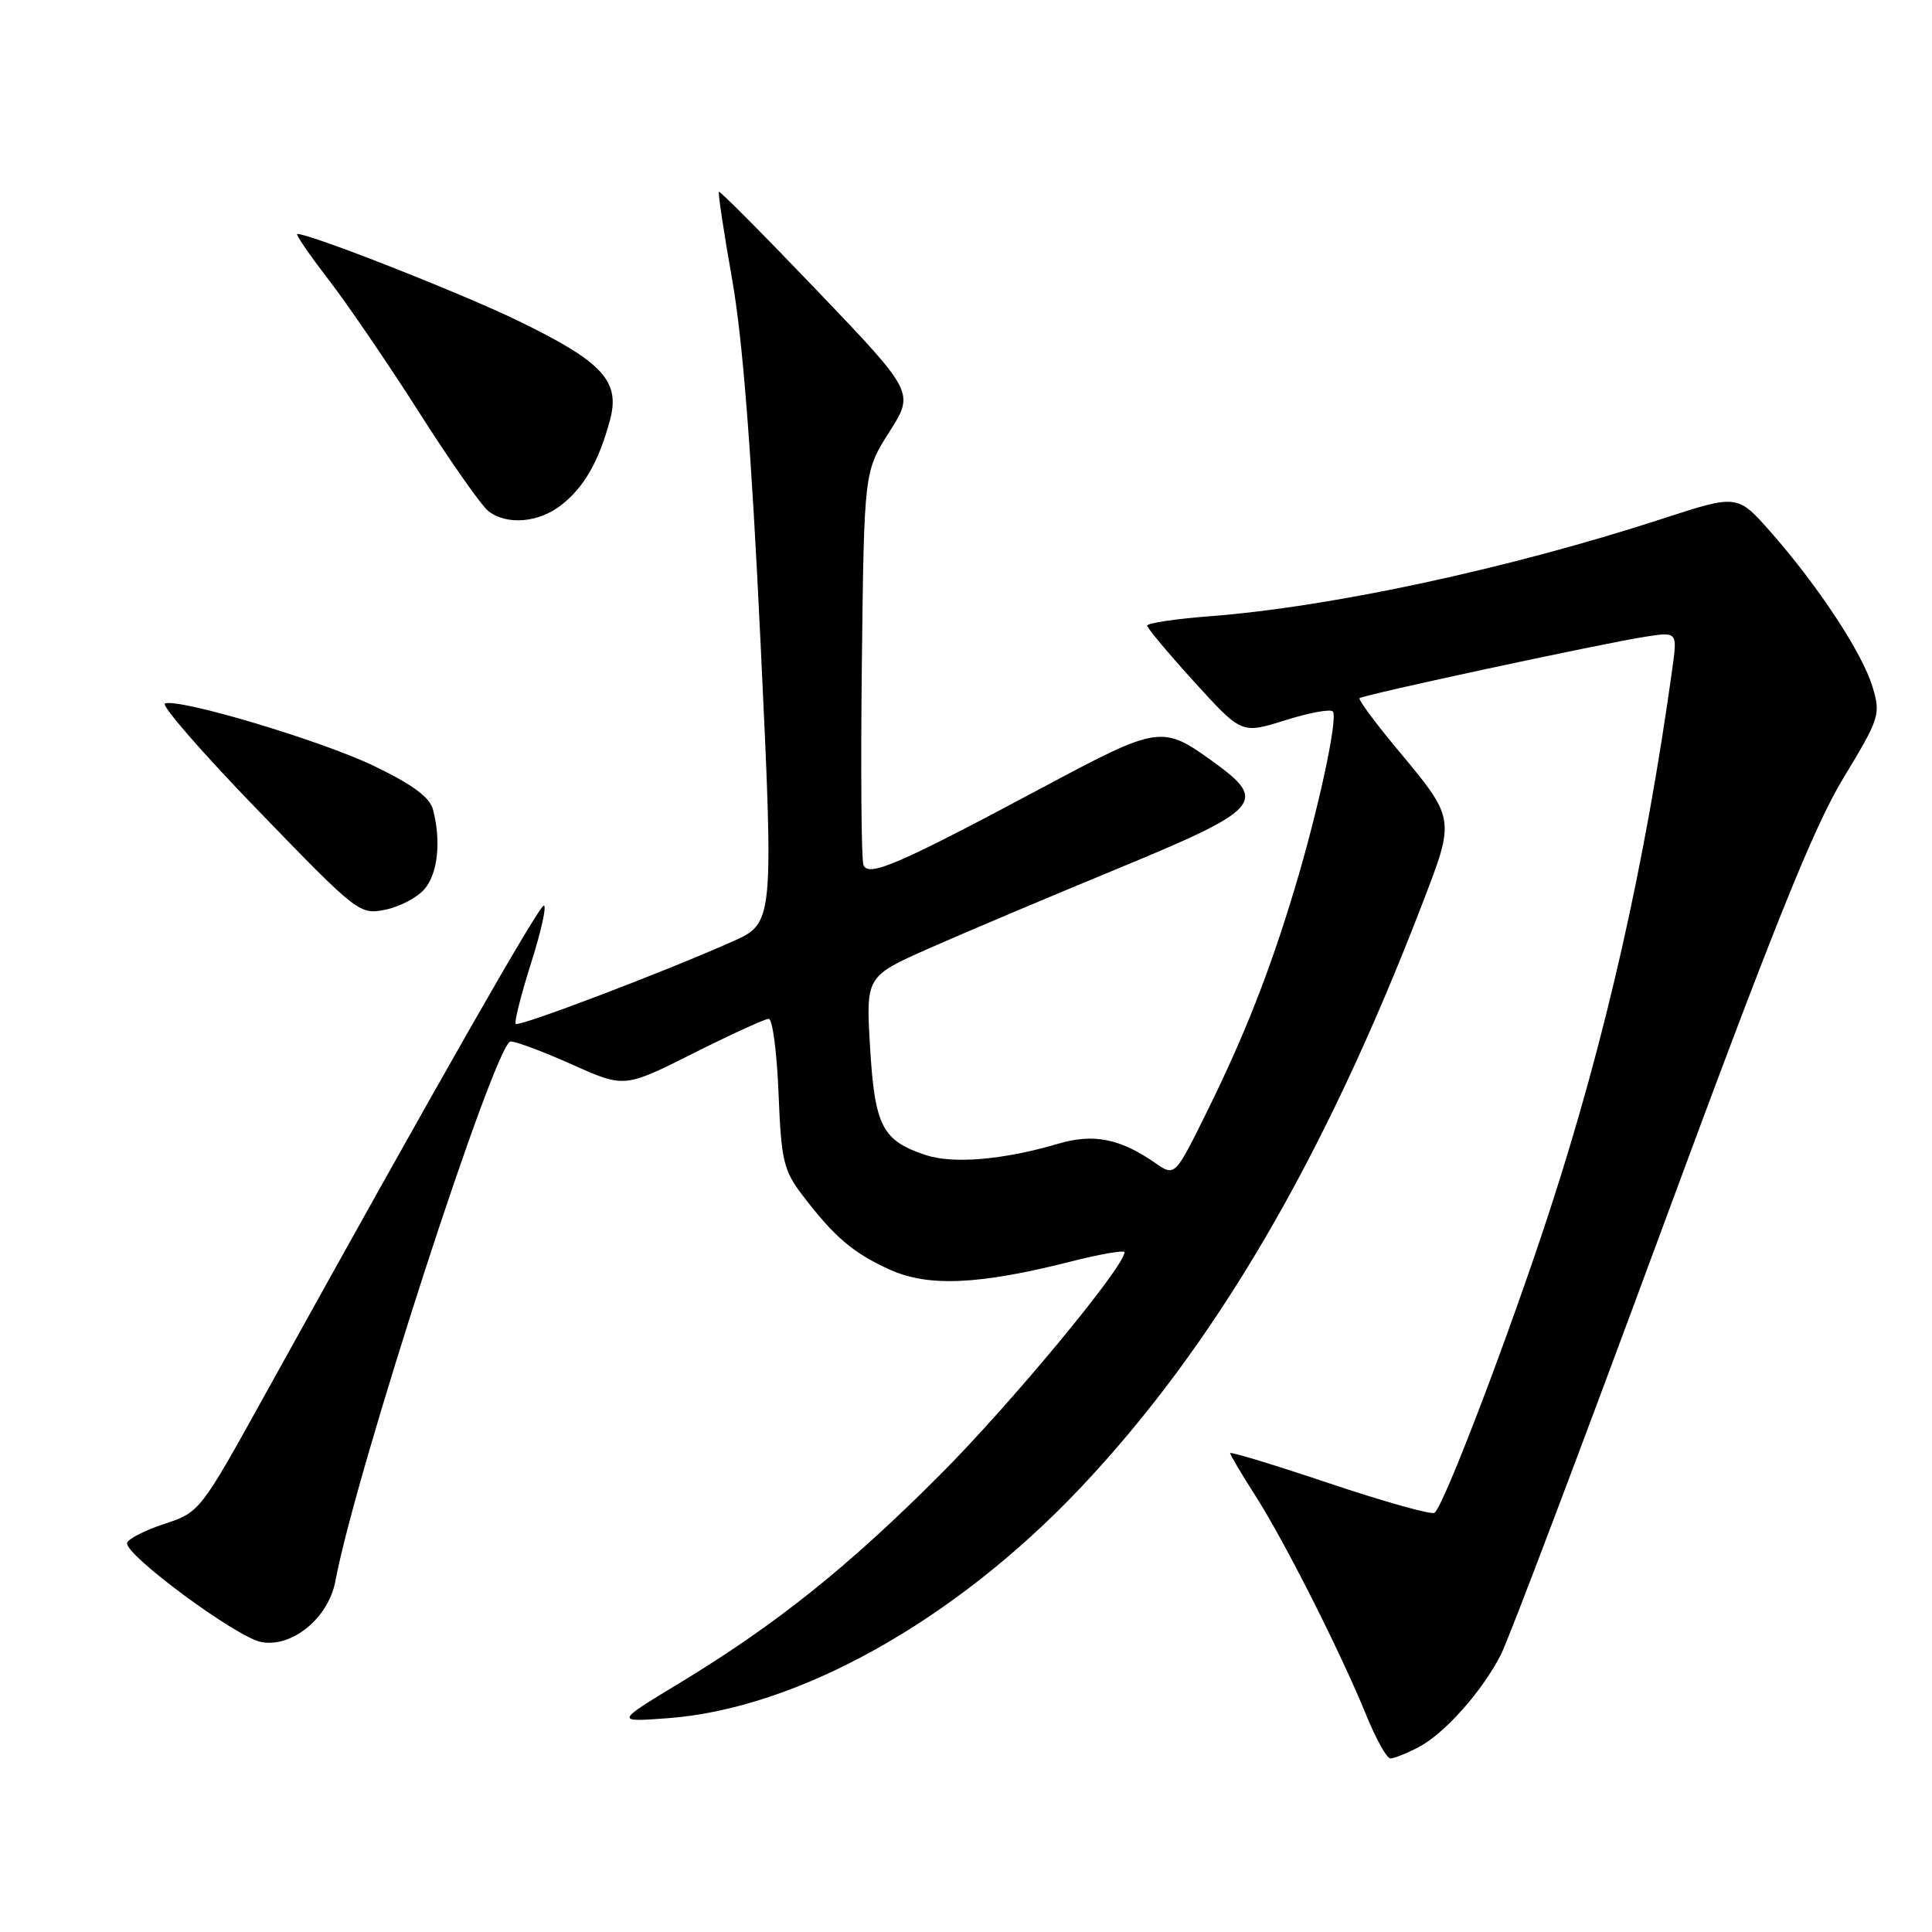 <?xml version="1.0" encoding="UTF-8" standalone="no"?>
<!DOCTYPE svg PUBLIC "-//W3C//DTD SVG 1.1//EN" "http://www.w3.org/Graphics/SVG/1.1/DTD/svg11.dtd" >
<svg xmlns="http://www.w3.org/2000/svg" xmlns:xlink="http://www.w3.org/1999/xlink" version="1.1" viewBox="0 0 256 256">
 <g >
 <path fill="currentColor"
d=" M 187.90 231.55 C 191.38 229.75 196.38 224.14 198.89 219.22 C 199.93 217.17 209.42 192.10 219.98 163.50 C 234.98 122.86 240.28 109.68 244.22 103.16 C 249.07 95.15 249.22 94.68 248.12 91.01 C 246.79 86.55 240.89 77.60 234.63 70.50 C 230.22 65.50 230.22 65.50 220.36 68.71 C 199.97 75.35 176.44 80.42 160.25 81.66 C 155.71 82.01 152.00 82.57 152.01 82.90 C 152.01 83.23 154.83 86.59 158.27 90.38 C 164.52 97.25 164.52 97.25 170.25 95.45 C 173.40 94.46 176.26 93.92 176.60 94.27 C 177.35 95.01 174.67 107.45 171.49 117.95 C 168.22 128.79 164.88 137.26 159.98 147.20 C 155.68 155.91 155.68 155.91 153.09 154.11 C 148.42 150.86 144.89 150.16 140.18 151.56 C 132.95 153.69 126.31 154.26 122.66 153.05 C 116.91 151.15 115.91 149.23 115.29 138.78 C 114.73 129.38 114.73 129.38 123.11 125.66 C 127.73 123.62 138.93 118.88 148.00 115.14 C 167.07 107.27 168.04 106.21 160.87 101.02 C 153.98 96.03 153.63 96.08 138.11 104.37 C 119.03 114.56 115.05 116.28 114.41 114.61 C 114.13 113.89 114.04 101.87 114.20 87.90 C 114.50 62.50 114.50 62.50 117.83 57.25 C 121.17 52.01 121.17 52.01 108.34 38.58 C 101.28 31.20 95.39 25.27 95.26 25.41 C 95.12 25.55 95.91 30.80 97.02 37.08 C 98.42 45.01 99.57 59.78 100.79 85.41 C 102.54 122.31 102.54 122.31 97.02 124.77 C 88.00 128.79 68.77 136.10 68.34 135.67 C 68.12 135.45 69.03 131.84 70.36 127.64 C 71.70 123.44 72.46 120.00 72.06 120.00 C 71.40 120.00 57.96 143.56 35.32 184.43 C 26.52 200.33 26.49 200.37 21.76 201.93 C 19.15 202.79 16.94 203.93 16.84 204.46 C 16.56 206.04 31.26 216.90 34.58 217.57 C 38.65 218.38 43.51 214.42 44.43 209.54 C 47.15 195.00 65.66 138.00 67.66 138.00 C 68.39 138.00 72.08 139.38 75.86 141.08 C 82.74 144.15 82.74 144.15 91.85 139.58 C 96.86 137.06 101.37 135.00 101.86 135.00 C 102.36 135.00 102.95 139.44 103.16 144.87 C 103.52 153.81 103.82 155.08 106.35 158.40 C 110.57 163.93 113.07 166.05 117.92 168.24 C 123.01 170.55 129.76 170.24 141.89 167.16 C 145.80 166.17 149.00 165.61 149.00 165.93 C 149.00 167.84 133.89 186.08 124.54 195.44 C 112.32 207.68 102.80 215.28 90.00 223.04 C 81.50 228.19 81.50 228.19 88.50 227.67 C 105.66 226.39 126.40 214.83 143.05 197.27 C 160.93 178.40 175.46 153.60 188.49 119.68 C 192.85 108.33 192.89 108.57 185.00 99.10 C 182.15 95.67 179.96 92.70 180.15 92.51 C 180.59 92.08 211.95 85.33 217.89 84.39 C 222.27 83.70 222.27 83.70 221.59 88.60 C 218.02 114.38 212.76 137.65 205.37 160.33 C 200.08 176.58 191.26 199.72 190.07 200.46 C 189.63 200.73 183.36 198.97 176.14 196.55 C 168.91 194.12 163.00 192.32 163.00 192.55 C 163.00 192.78 164.52 195.33 166.37 198.23 C 170.26 204.32 177.62 218.90 181.03 227.25 C 182.31 230.41 183.76 233.00 184.23 233.00 C 184.71 233.00 186.36 232.35 187.90 231.55 Z  M 56.25 117.81 C 58.02 115.76 58.48 111.39 57.36 107.23 C 56.94 105.64 54.60 103.92 49.59 101.51 C 42.54 98.12 23.88 92.54 21.86 93.21 C 21.28 93.41 26.84 99.79 34.21 107.40 C 47.38 121.02 47.66 121.23 51.05 120.54 C 52.95 120.16 55.29 118.93 56.25 117.81 Z  M 74.39 66.91 C 77.39 64.55 79.31 61.21 80.80 55.77 C 82.25 50.51 79.92 47.98 68.66 42.51 C 61.03 38.81 41.17 31.00 39.39 31.00 C 39.11 31.00 40.97 33.72 43.53 37.04 C 46.08 40.36 51.53 48.34 55.63 54.79 C 59.73 61.23 63.83 67.06 64.74 67.75 C 67.20 69.62 71.40 69.26 74.39 66.91 Z "/>
</g>
</svg>